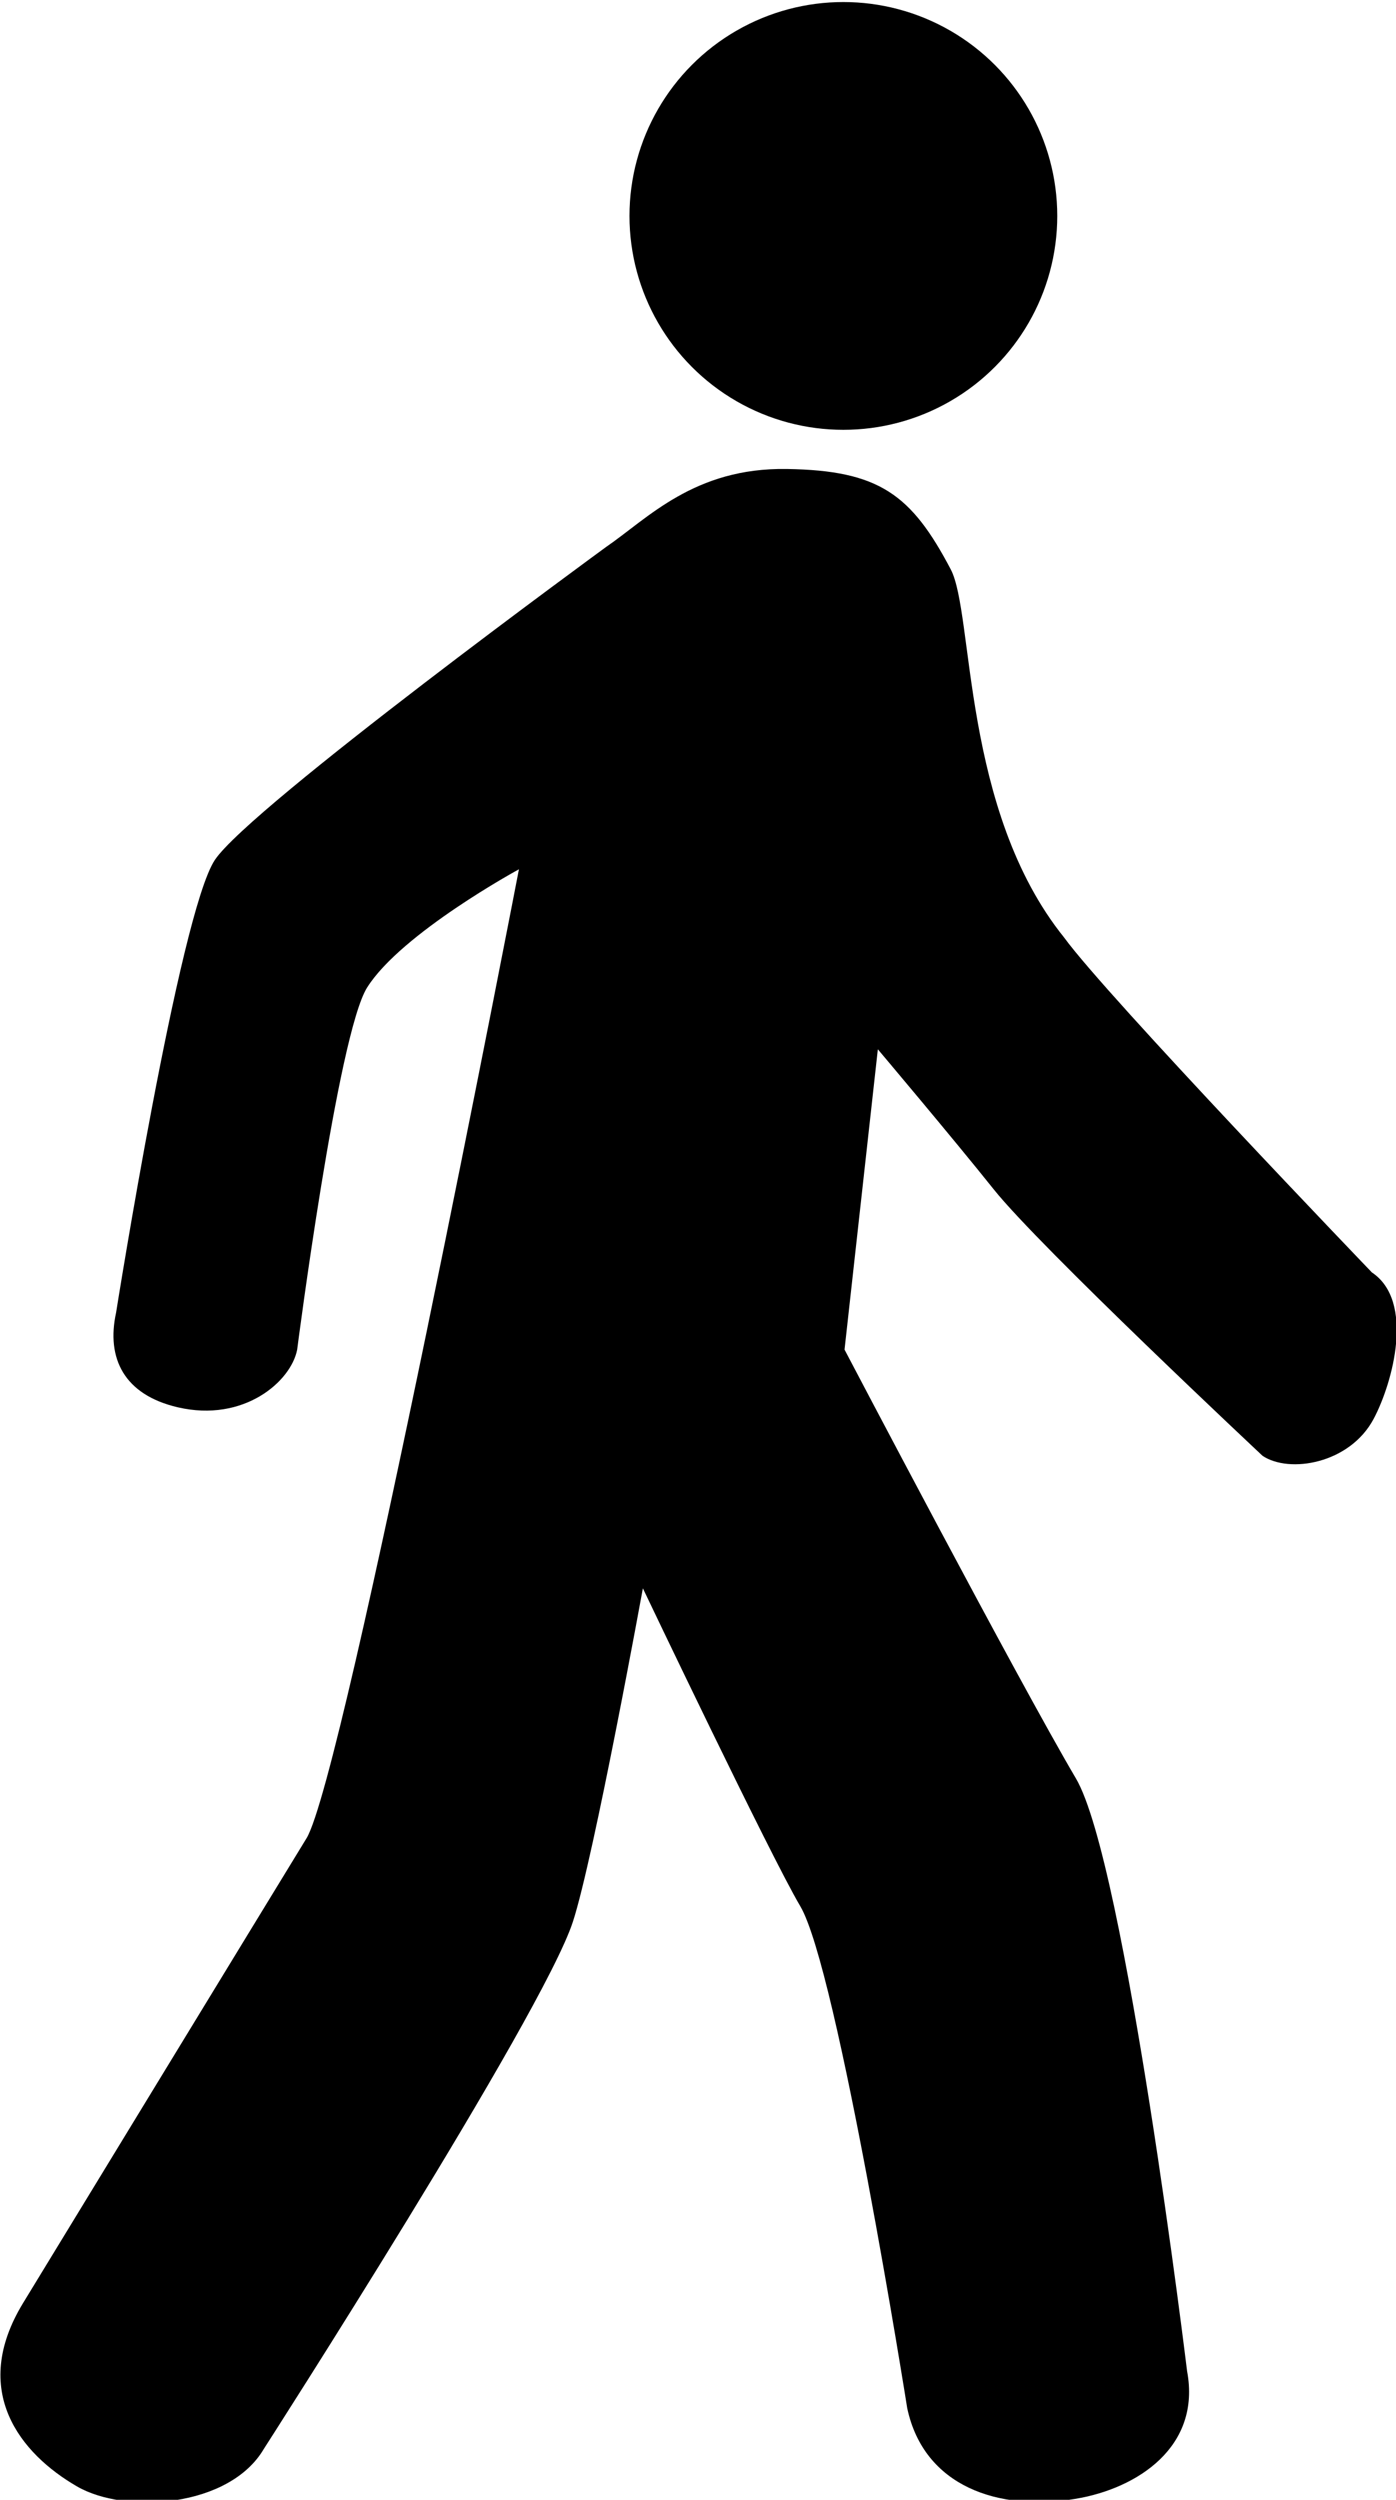 <?xml version="1.0" encoding="UTF-8" standalone="no"?>
<!-- Created with Inkscape (http://www.inkscape.org/) -->

<svg
   xmlns:dc="http://purl.org/dc/elements/1.1/"
   xmlns:cc="http://creativecommons.org/ns#"
   xmlns:rdf="http://www.w3.org/1999/02/22-rdf-syntax-ns#"
   xmlns:svg="http://www.w3.org/2000/svg"
   xmlns="http://www.w3.org/2000/svg"
   xmlns:sodipodi="http://sodipodi.sourceforge.net/DTD/sodipodi-0.dtd"
   xmlns:inkscape="http://www.inkscape.org/namespaces/inkscape"
   id="svg9274"
   sodipodi:docname="walking.svg"
   viewBox="0 0 222.67 398.73"
   version="1.1"
   inkscape:version="0.91 r13725"
   width="222.67"
   height="398.73">
  <defs
     id="defs10" />
  <sodipodi:namedview
     id="base"
     bordercolor="#666666"
     inkscape:pageshadow="2"
     inkscape:window-y="0"
     fit-margin-left="0"
     pagecolor="#ffffff"
     fit-margin-top="0"
     inkscape:window-maximized="0"
     inkscape:zoom="0.54815294"
     inkscape:window-x="0"
     inkscape:window-height="737"
     showgrid="false"
     borderopacity="1.0"
     inkscape:current-layer="layer1"
     inkscape:cx="-457.36432"
     inkscape:cy="199.74773"
     fit-margin-right="0"
     fit-margin-bottom="0"
     inkscape:window-width="1356"
     inkscape:pageopacity="0.0"
     inkscape:document-units="px" />
  <g
     id="layer1"
     inkscape:label="Layer 1"
     inkscape:groupmode="layer"
     transform="translate(-337.016,-1852.109)">
    <g
       id="g4493"
       transform="matrix(0.95,0,0,0.95,-27.712,114.213)">
      <circle
         r="35.912"
         cy="1865.619"
         cx="525.527"
         style="fill:#000000"
         id="circle4411" />
      <path
         inkscape:connector-curvature="0"
         style="fill:#000000"
         sodipodi:nodetypes="cssssscsssssccsssscsscssssscc"
         d="m 471.055,1975.307 c 0,0 -29.349,152.391 -35.668,162.703 -5.404,8.818 -47.576,78.011 -47.576,78.011 -9.003,14.762 -0.471,25.316 9.067,30.823 8.12,4.688 25.575,3.527 31.346,-6.317 0,0 46.788,-72.812 51.893,-88.515 3.534,-10.871 11.747,-55.97 11.747,-55.97 0,0 21.441,44.967 26.42,53.357 6.276,10.576 17.965,84.3 17.965,84.3 2.796,13.118 15.306,17.395 28.331,15.201 10.286,-1.732 21.043,-8.692 18.657,-21.421 0,0 -10.395,-85.478 -18.657,-99.505 -9.859,-16.738 -38.858,-72.014 -38.858,-72.014 l 5.593,-50.421 c 0,0 12.64,14.975 19.466,23.526 7.764,9.725 45.13,44.73 45.13,44.73 4.485,3.008 14.639,1.351 18.657,-6.219 3.224,-6.076 6.916,-19.761 -0.302,-24.573 0,0 -44.44,-46.278 -51.673,-56.228 -17.212,-21.381 -15.127,-54.369 -19.035,-61.808 -6.634,-12.628 -12.042,-16.613 -27.512,-16.863 -15.593,-0.252 -23.398,8.338 -30.404,13.128 0,0 -59.733,43.633 -65.643,52.515 -5.946,8.935 -16.584,76.008 -16.584,76.008 -1.667,7.642 1.318,13.788 10.364,15.893 11.07,2.575 19.004,-4.318 20.038,-9.674 0,0 6.821,-52.978 11.747,-60.806 5.735,-9.114 25.487,-19.852 25.487,-19.852 z"
         id="path4413" />
    </g>
  </g>
</svg>
